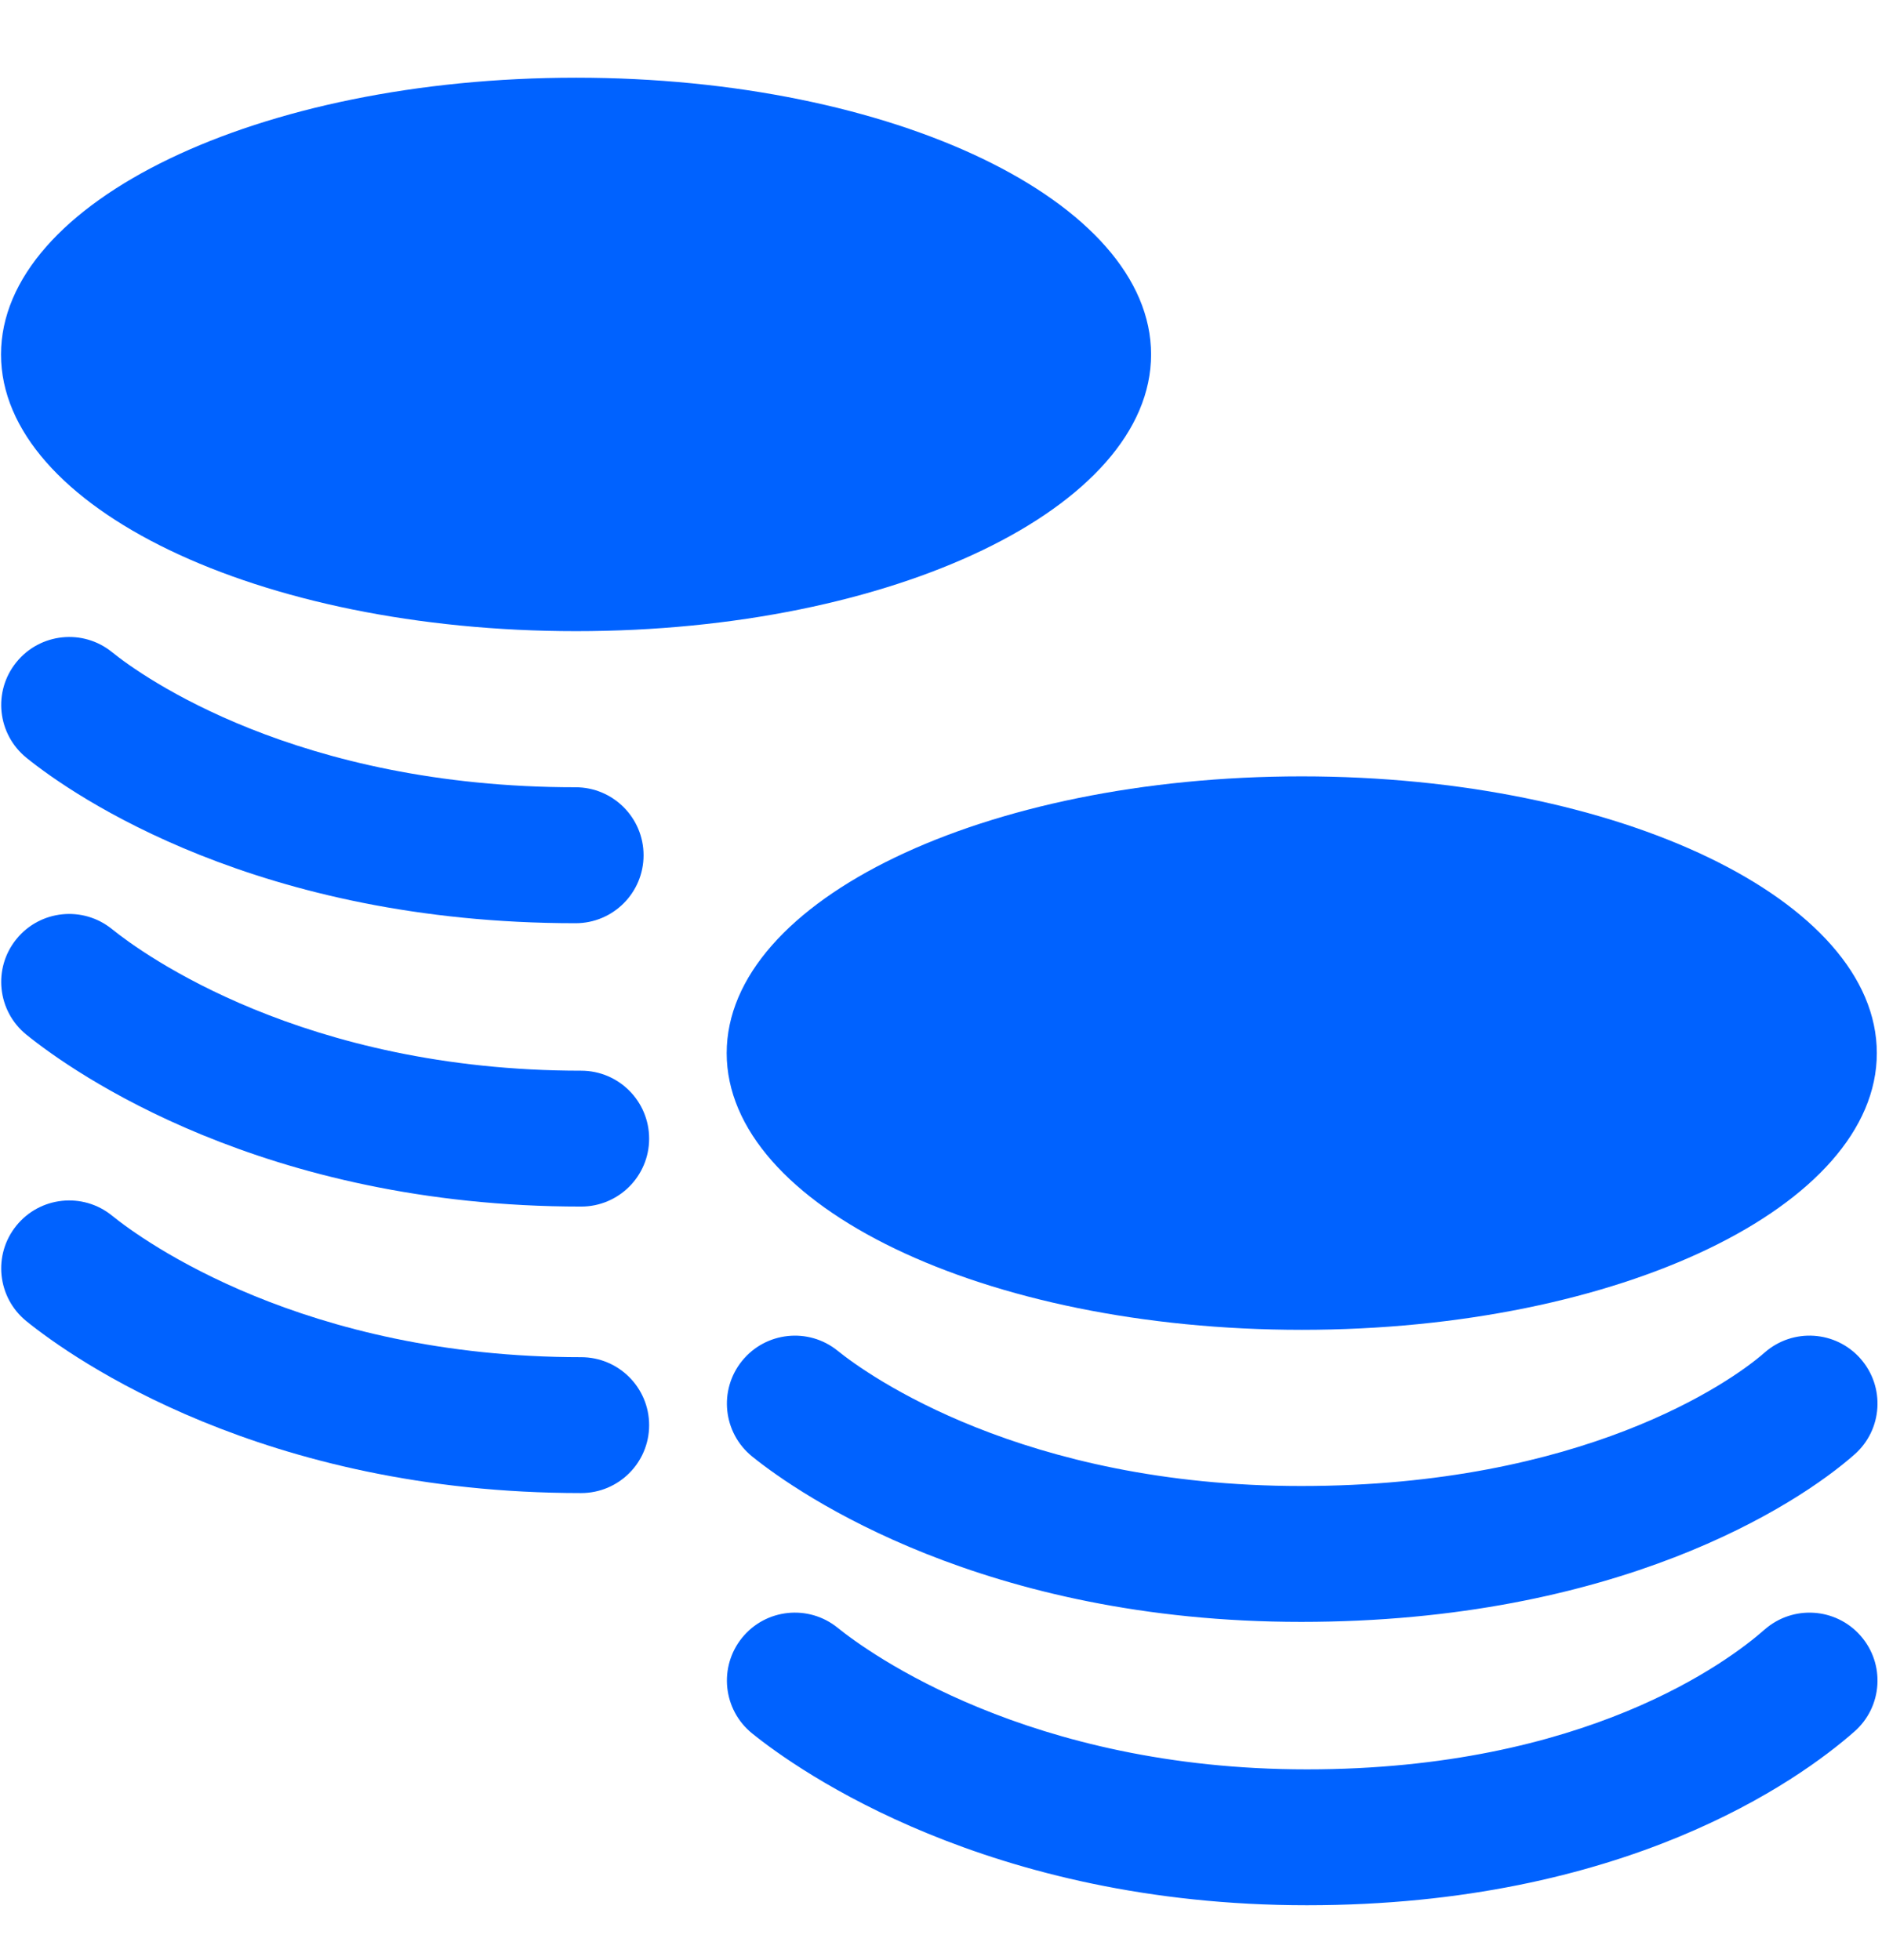 <svg width="24" height="25" viewBox="0 0 24 25" fill="none" xmlns="http://www.w3.org/2000/svg">
<path d="M14.679 4.521C14.679 6.47 11.396 8.05 7.346 8.05C3.296 8.05 0.013 6.47 0.013 4.521C0.013 2.571 3.296 0.991 7.346 0.991C11.396 0.991 14.679 2.571 14.679 4.521Z" fill="#0062FF"/>
<path d="M23.934 13.432C23.934 15.381 20.651 16.961 16.6 16.961C12.55 16.961 9.267 15.381 9.267 13.432C9.267 11.482 12.55 9.902 16.6 9.902C20.651 9.902 23.934 11.482 23.934 13.432Z" fill="#0062FF"/>
<path d="M9.463 17.357C9.764 16.985 10.31 16.927 10.682 17.228C11.061 17.535 13.039 18.953 16.594 18.953C20.173 18.953 22.066 17.636 22.503 17.251C22.863 16.935 23.41 16.97 23.726 17.329C24.043 17.689 24.008 18.236 23.648 18.552C22.91 19.203 20.615 20.686 16.594 20.686C12.552 20.686 10.201 19.069 9.591 18.576C9.219 18.274 9.162 17.729 9.463 17.357Z" fill="#0062FF"/>
<path d="M10.682 20.761C10.31 20.46 9.764 20.517 9.463 20.889C9.162 21.261 9.219 21.807 9.591 22.108C10.189 22.592 12.611 24.3 16.666 24.3C20.712 24.3 22.931 22.716 23.648 22.085C24.008 21.769 24.043 21.221 23.726 20.862C23.41 20.503 22.863 20.468 22.503 20.784C22.044 21.188 20.218 22.567 16.666 22.567C13.121 22.567 11.072 21.077 10.682 20.761Z" fill="#0062FF"/>
<path d="M1.428 8.317C1.056 8.016 0.51 8.074 0.209 8.446C-0.093 8.818 -0.035 9.363 0.337 9.665C0.946 10.158 3.297 11.775 7.34 11.775C7.819 11.775 8.207 11.387 8.207 10.908C8.207 10.43 7.819 10.041 7.34 10.041C3.784 10.041 1.806 8.624 1.428 8.317Z" fill="#0062FF"/>
<path d="M0.209 11.978C0.51 11.606 1.056 11.549 1.428 11.85C1.817 12.165 3.867 13.656 7.411 13.656C7.89 13.656 8.278 14.044 8.278 14.523C8.278 15.001 7.89 15.389 7.411 15.389C3.357 15.389 0.935 13.681 0.337 13.197C-0.035 12.896 -0.093 12.35 0.209 11.978Z" fill="#0062FF"/>
<path d="M1.428 15.504C1.056 15.203 0.51 15.26 0.209 15.632C-0.093 16.004 -0.035 16.55 0.337 16.851C0.935 17.335 3.357 19.043 7.411 19.043C7.89 19.043 8.278 18.655 8.278 18.177C8.278 17.698 7.89 17.31 7.411 17.31C3.867 17.31 1.817 15.82 1.428 15.504Z" fill="#0062FF"/>
</svg>
